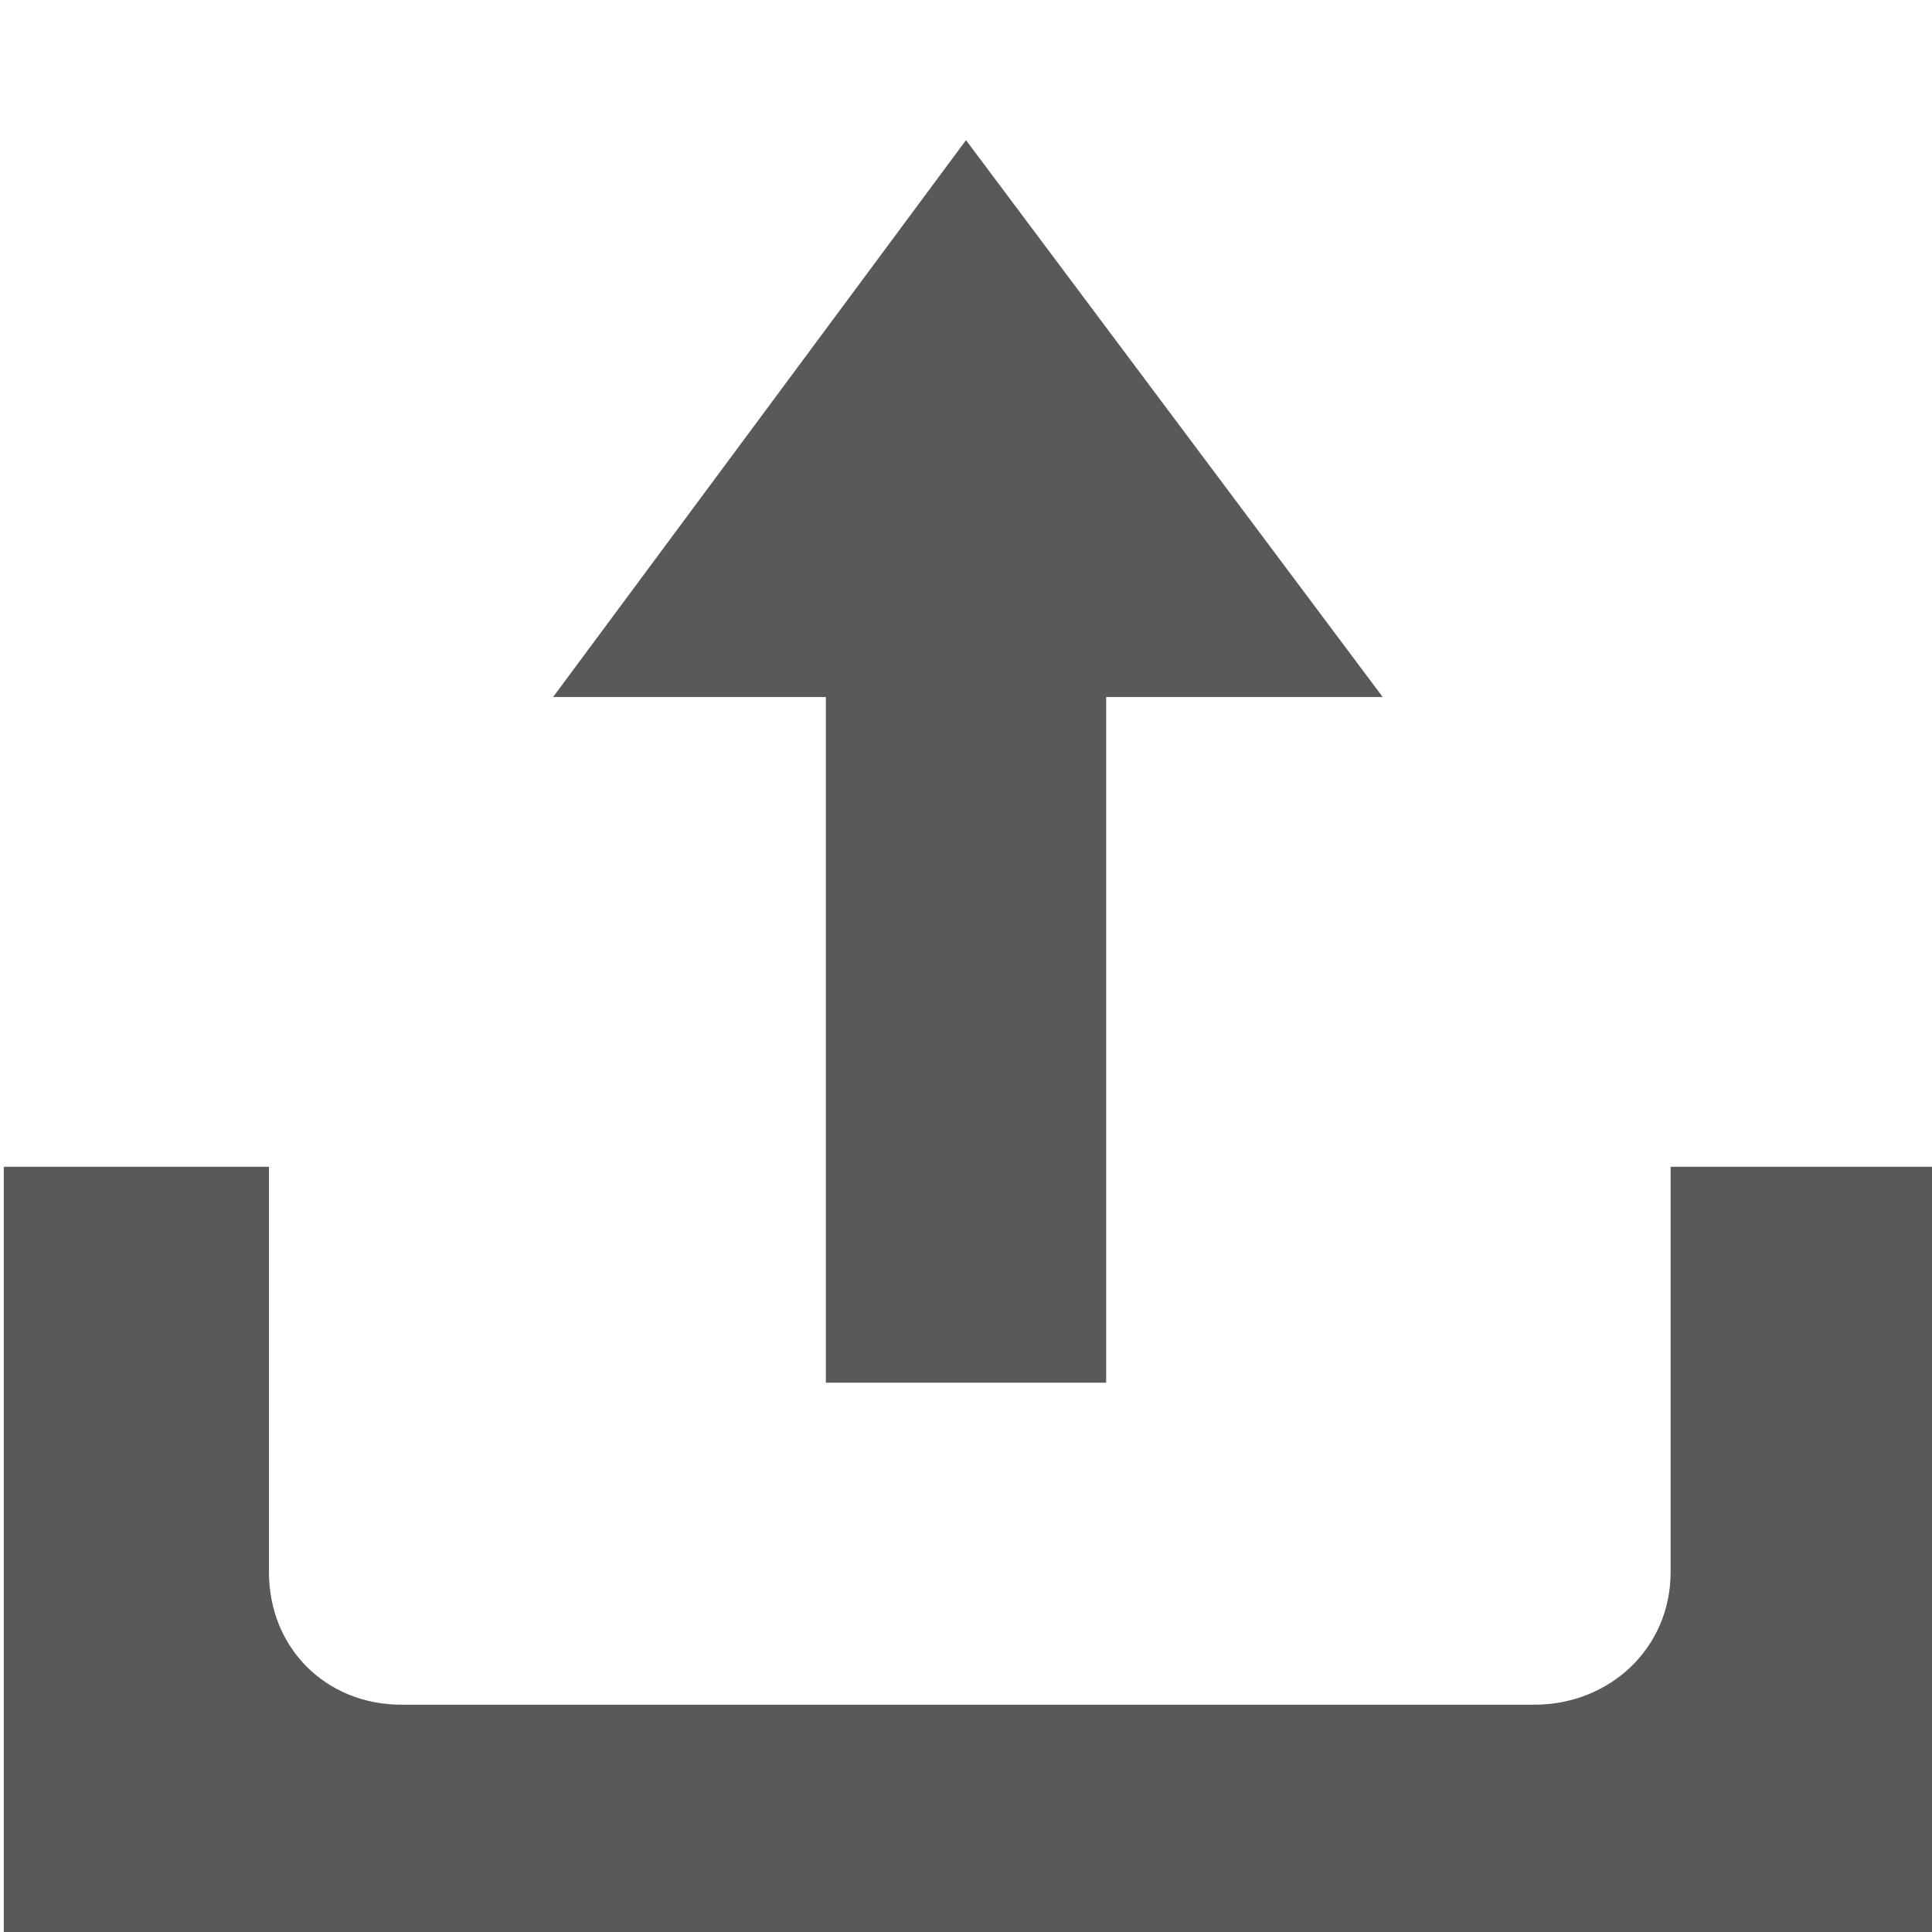 <svg xmlns="http://www.w3.org/2000/svg" version="1.1" xmlns:xlink="http://www.w3.org/1999/xlink" viewBox="0 0 510 510" preserveAspectRatio="xMidYMid">
                    <defs><style>.cls-1{fill:#595959;}</style></defs>
                    <title>source</title>
                    <g id="Layer_2" data-name="Layer 2"><g id="source">
                    <path class="cls-1" d="M1 308h70v107c0 20 15 35 35 35h299c20 0 36-15 36-35V308h70v202H1V308zm145-124L255 37l110 147h-73v181h-74V184h-72z"></path>
                    </g></g>
                    </svg>